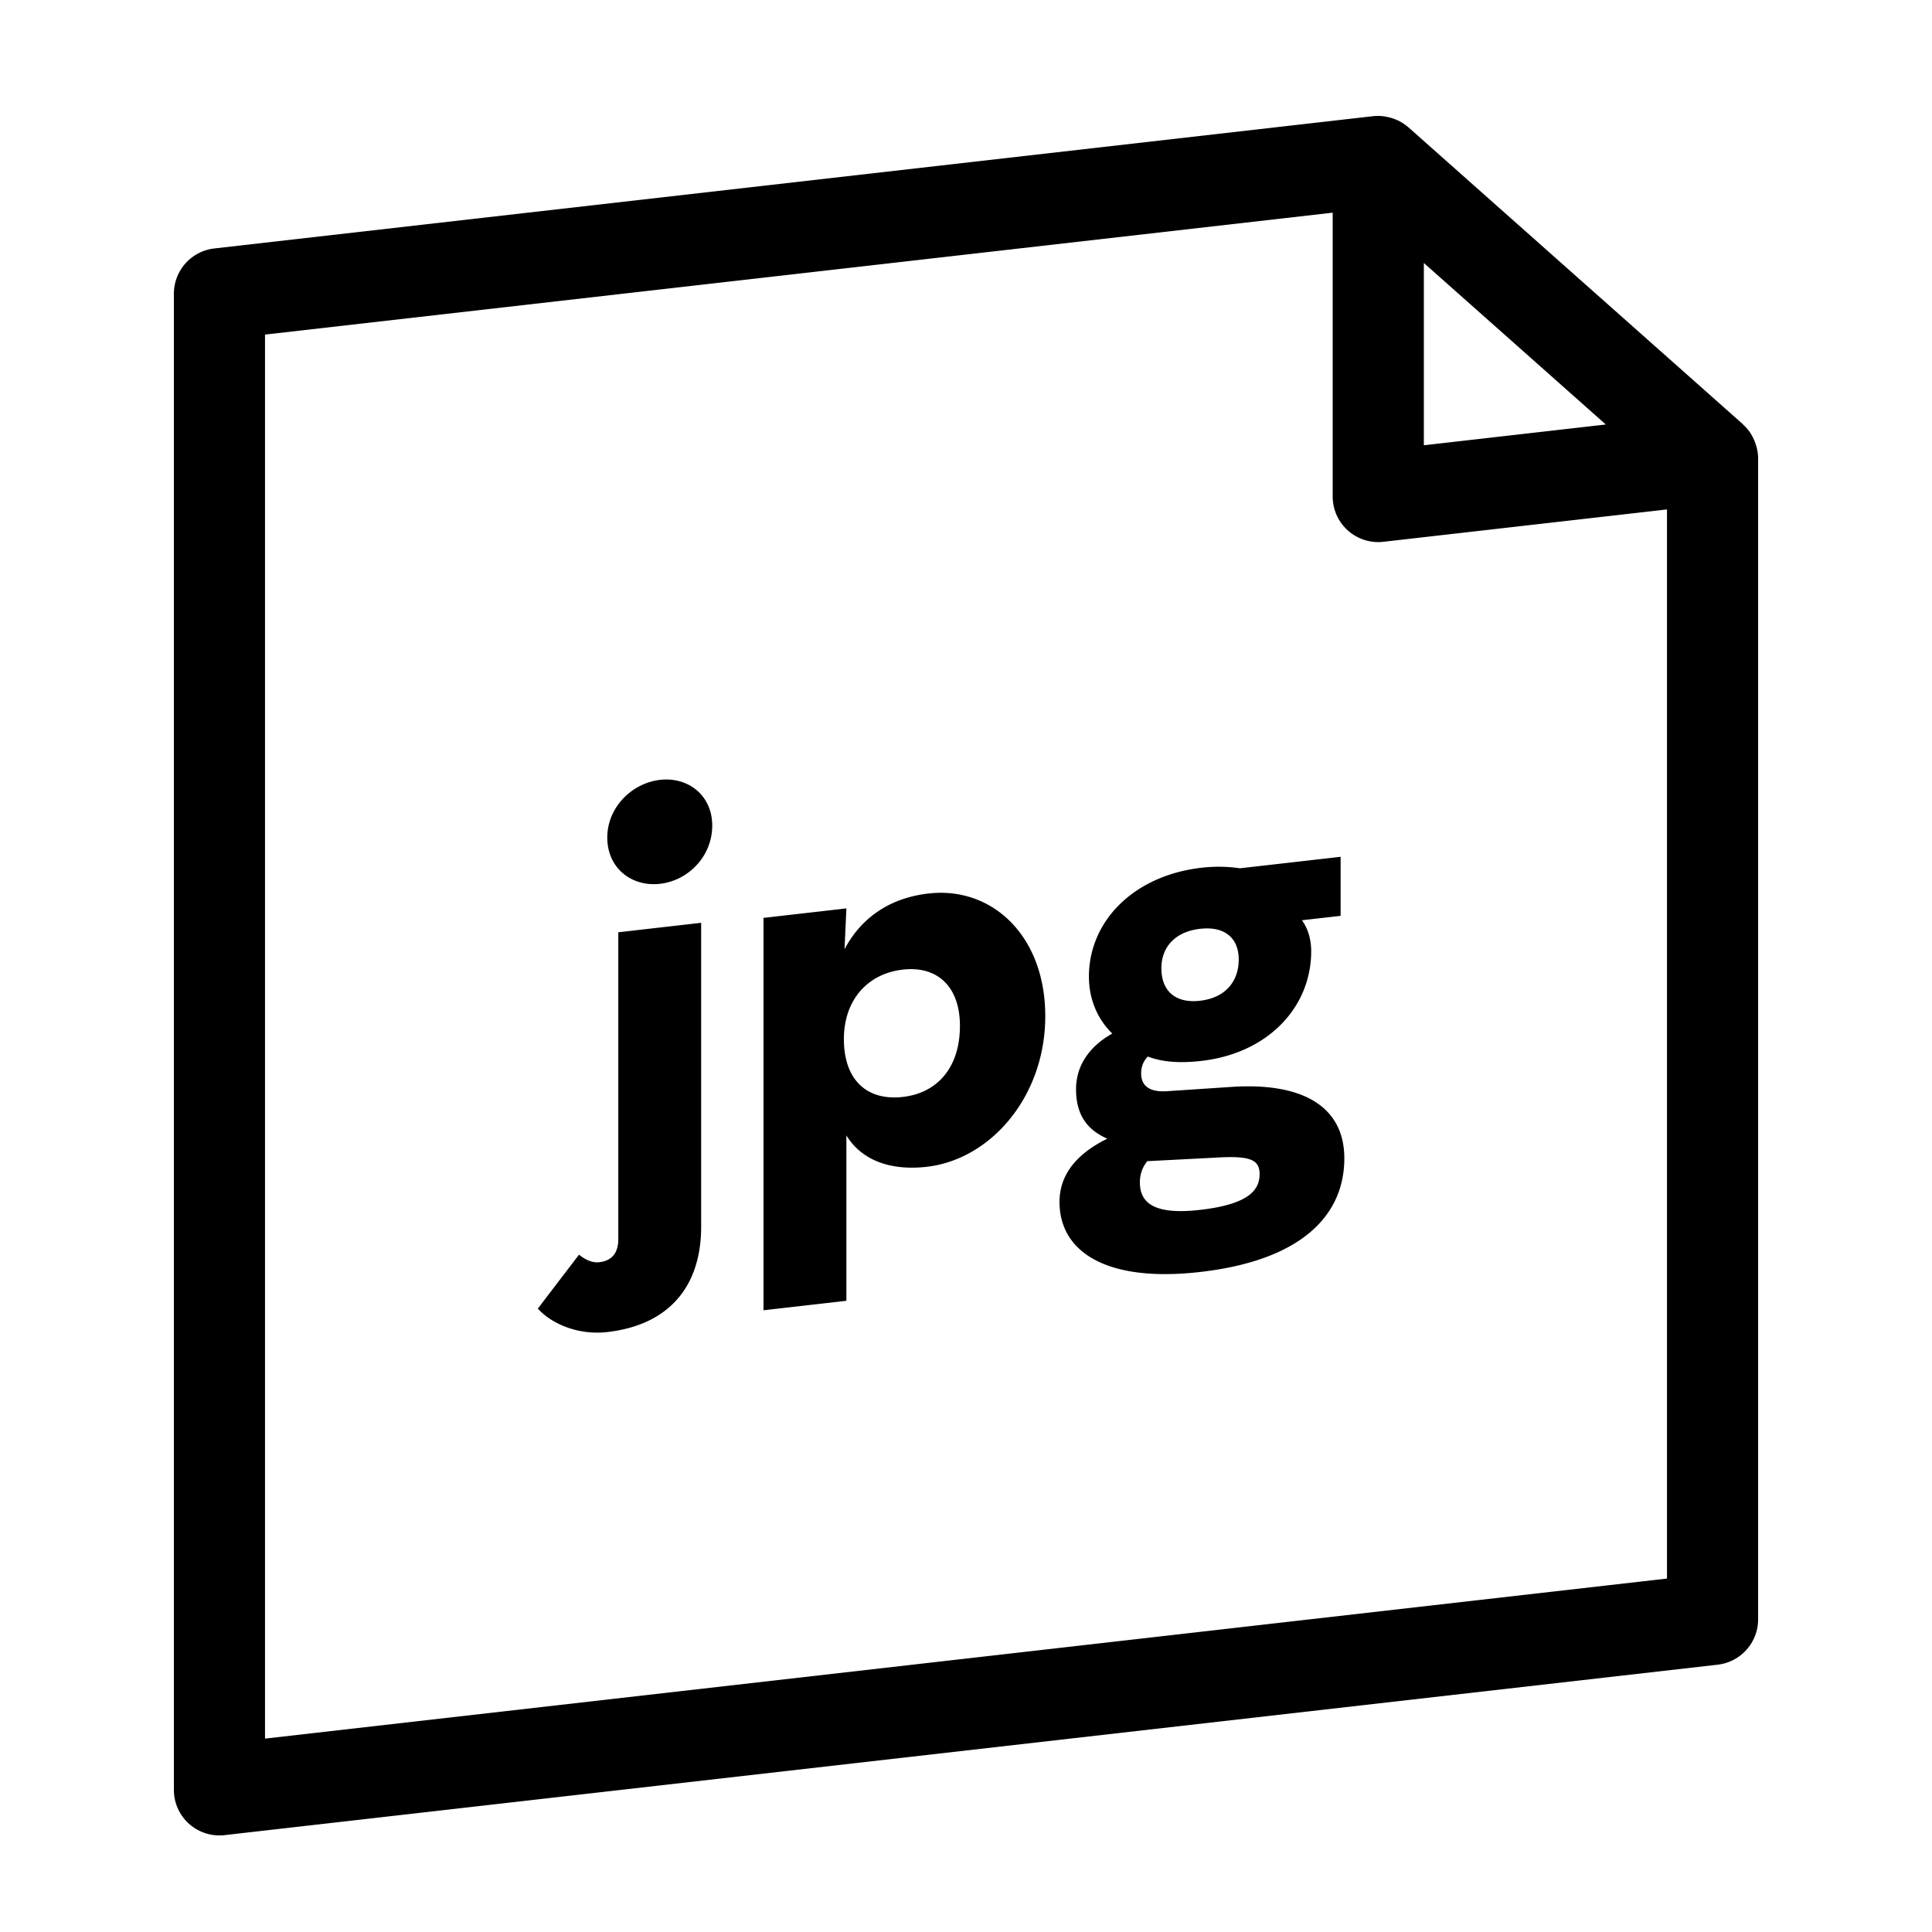 <svg xmlns="http://www.w3.org/2000/svg" width="100" height="100" fill="none"><path fill="#000" fill-rule="evenodd" d="M48.066 46.247c-2.097.239-3.527 1.326-4.353 2.884l.096-2.112-4.29.49v20.31l4.29-.49v-8.563c.698 1.16 2.095 1.862 4.161 1.627 3.305-.378 6.133-3.63 6.133-7.8s-2.764-6.719-6.037-6.346Zm-1.336 10.53c-1.842.21-3.05-.862-3.05-2.994 0-2.007 1.208-3.385 3.05-3.596 1.812-.207 2.956.905 2.956 2.91 0 2.132-1.144 3.473-2.956 3.68Zm-14.727 7.361c0 .7-.318 1.118-.984 1.194-.35.04-.7-.111-1.05-.39l-2.13 2.79c.637.723 2.002 1.395 3.593 1.215 3.177-.364 4.86-2.338 4.86-5.459V47.764l-4.289.49v15.885Zm2.16-23.772c-1.461.168-2.73 1.426-2.73 2.986 0 1.592 1.269 2.56 2.73 2.394 1.462-.167 2.702-1.423 2.702-3.015 0-1.558-1.24-2.532-2.702-2.365ZM63.8 56.255l-3.337.221c-.984.081-1.398-.286-1.398-.922 0-.351.127-.65.349-.868.763.295 1.685.35 2.766.227 3.46-.396 5.687-2.783 5.687-5.68 0-.605-.162-1.16-.478-1.601l2.001-.228v-3.056l-5.21.594a7.601 7.601 0 0 0-2-.026c-3.464.396-5.817 2.733-5.817 5.631 0 1.178.446 2.208 1.209 2.95-1.21.678-1.876 1.678-1.876 2.886 0 1.242.509 2.075 1.62 2.555-1.523.745-2.476 1.81-2.476 3.273 0 2.58 2.415 4.182 7.275 3.627 5.368-.613 7.467-3.018 7.467-5.882 0-2.643-2.099-3.93-5.782-3.701Zm-1.685 6.368c-2.352.269-3.115-.344-3.115-1.427 0-.414.128-.778.383-1.094l3.558-.184c1.747-.104 2.256.092 2.256.856 0 .828-.573 1.563-3.082 1.849Zm2.001-12.962c0-1.083-.7-1.735-2.001-1.585-1.303.148-2.002.959-2.002 2.042 0 1.146.699 1.83 2.002 1.68 1.302-.148 2.001-.99 2.001-2.137Zm26.806-26.515c-.012-.046-.028-.09-.042-.137a2.501 2.501 0 0 0-.202-.463c-.019-.032-.034-.065-.054-.097a2.34 2.34 0 0 0-.387-.46c-.012-.011-.019-.026-.032-.038L72.902 6.592c-.01-.008-.02-.012-.027-.019a2.4 2.4 0 0 0-.52-.34c-.025-.013-.051-.02-.078-.032a2.325 2.325 0 0 0-.516-.156c-.038-.006-.073-.016-.112-.021a2.349 2.349 0 0 0-.577-.011l-59.98 6.847A2.361 2.361 0 0 0 9 15.21v77.428a2.357 2.357 0 0 0 2.625 2.348l77.283-8.822A2.363 2.363 0 0 0 91 83.816V23.72c0-.199-.032-.39-.078-.574ZM13.717 89.989V17.318l55.263-6.31v14.687a2.358 2.358 0 0 0 2.625 2.348l14.678-1.675v55.338L13.717 89.99Zm59.98-76.378 9.419 8.361-9.418 1.075v-9.436Z" clip-rule="evenodd"/></svg>